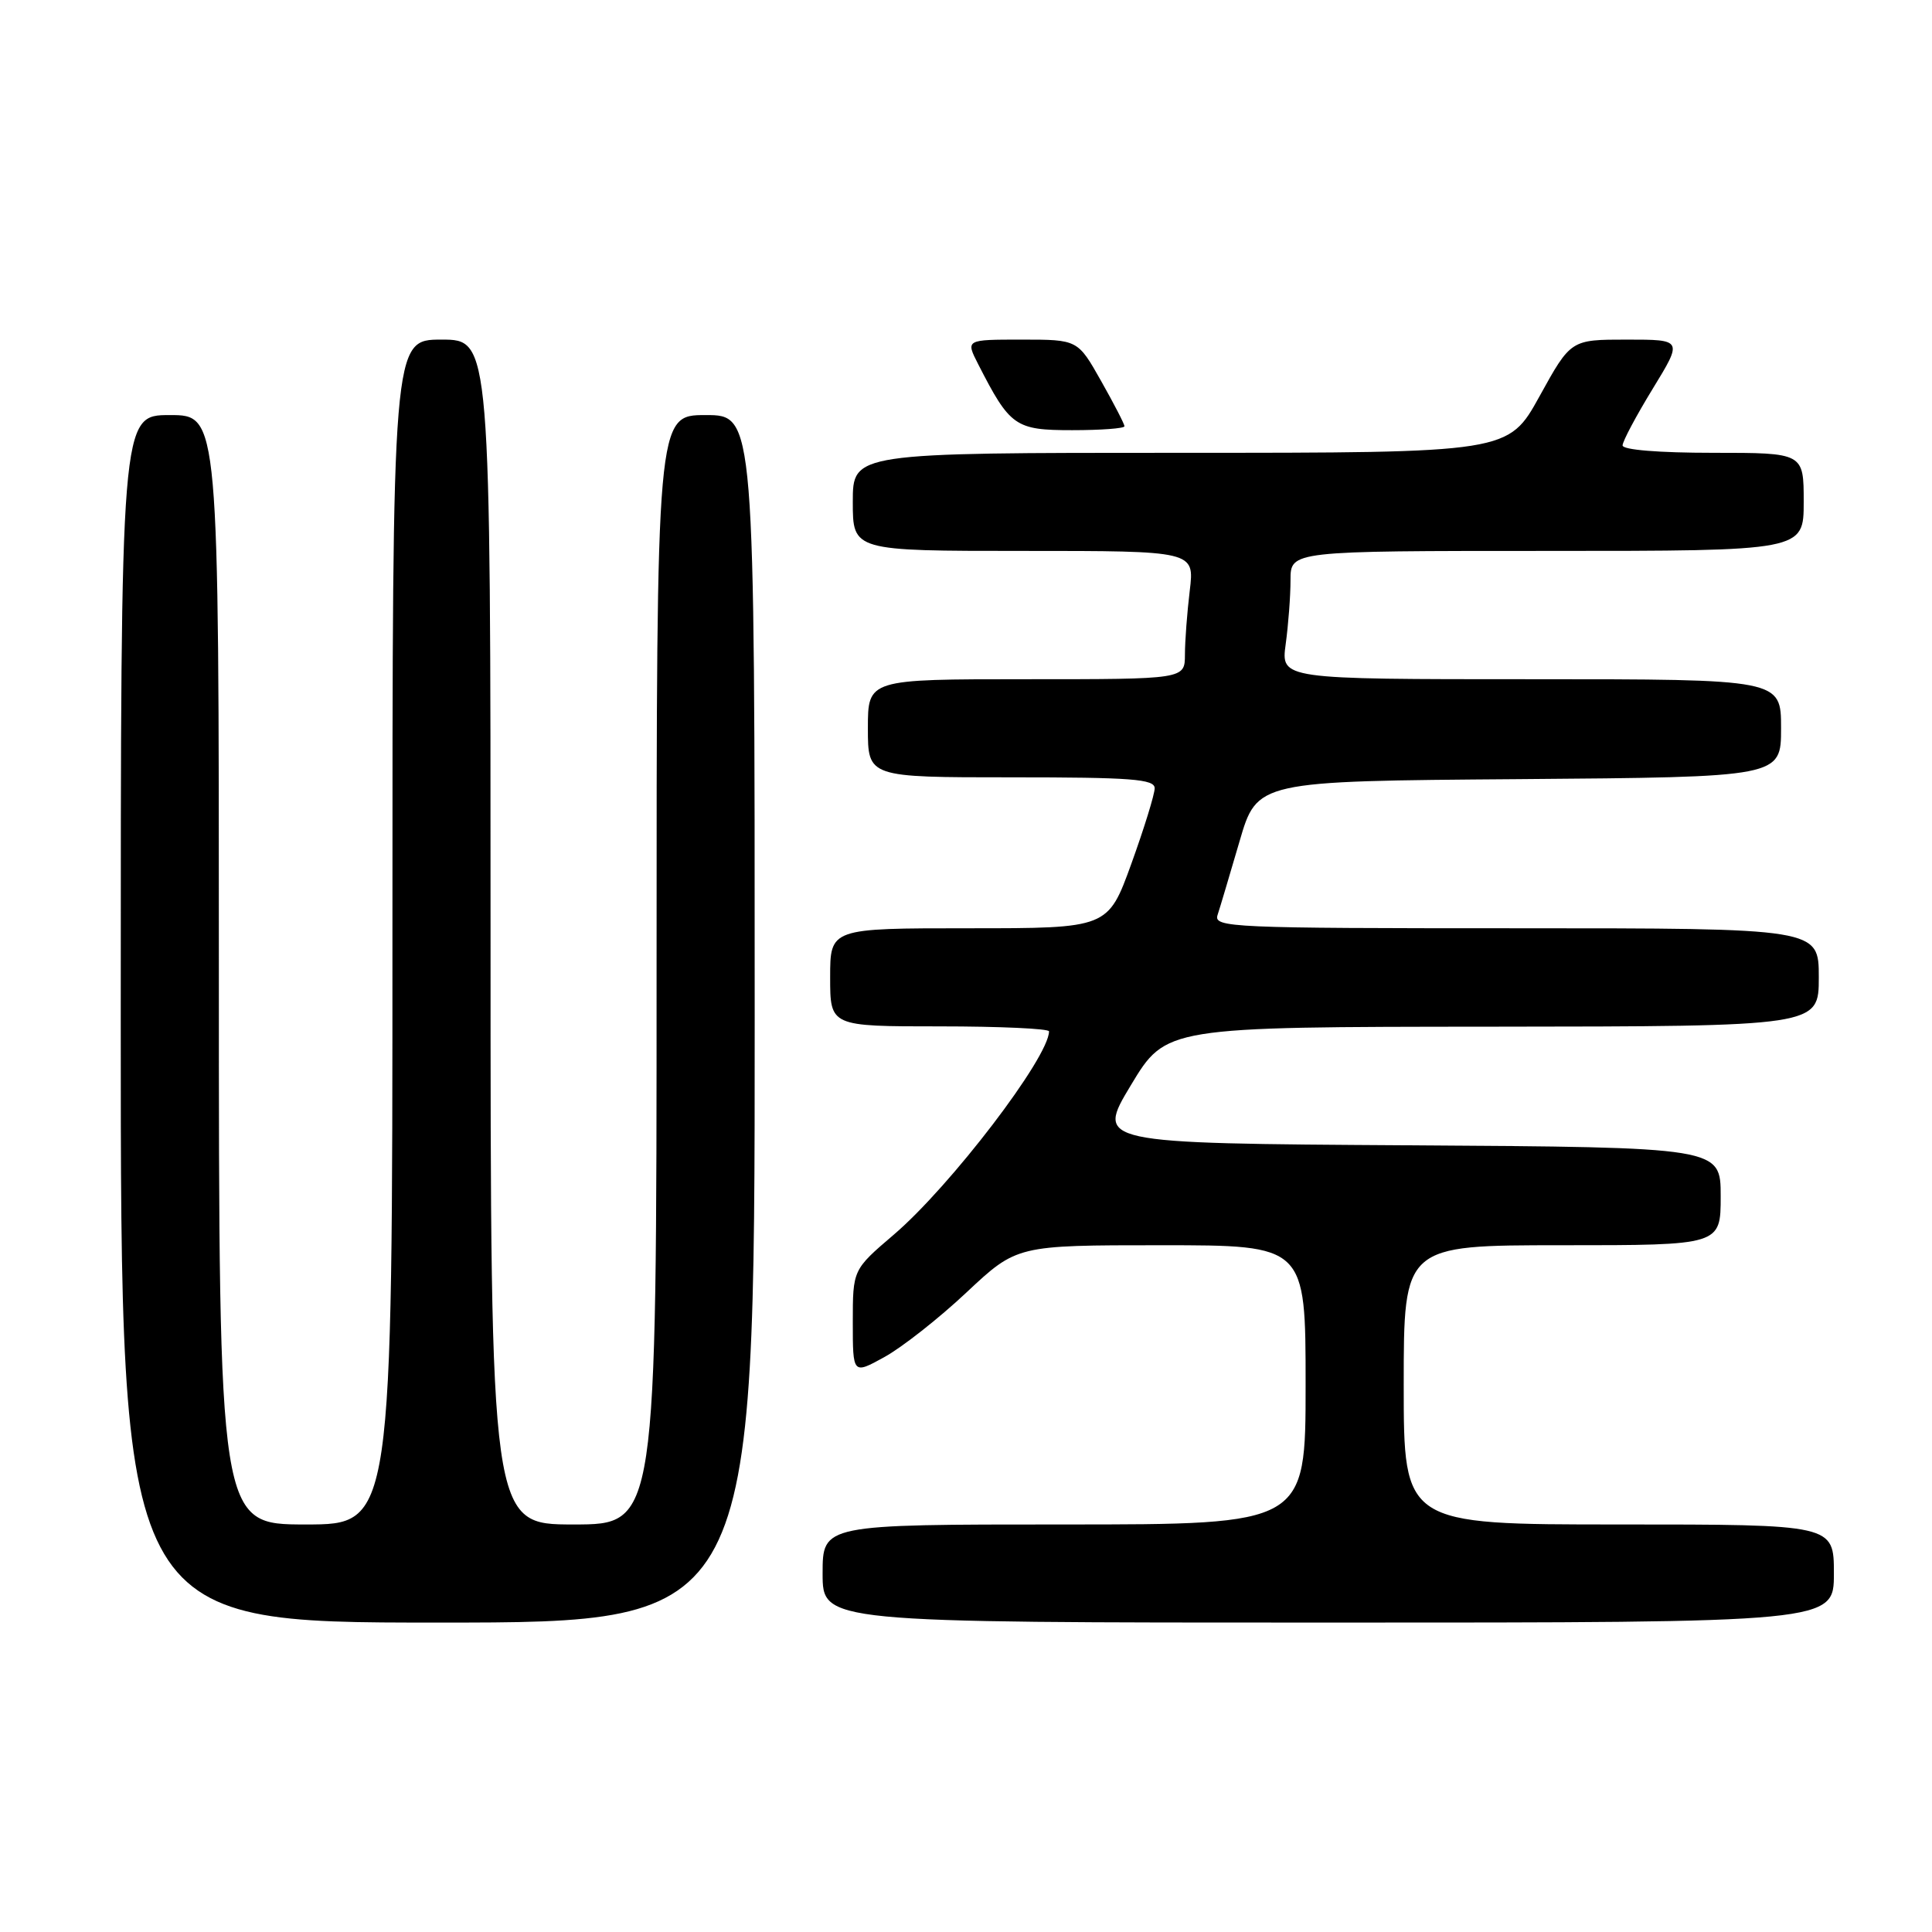 <?xml version="1.0" encoding="UTF-8" standalone="no"?>
<!DOCTYPE svg PUBLIC "-//W3C//DTD SVG 1.1//EN" "http://www.w3.org/Graphics/SVG/1.1/DTD/svg11.dtd" >
<svg xmlns="http://www.w3.org/2000/svg" xmlns:xlink="http://www.w3.org/1999/xlink" version="1.1" viewBox="0 0 256 256">
 <g >
 <path fill="currentColor"
d=" M 100.00 135.00 C 100.00 55.00 100.00 55.00 93.50 55.00 C 87.00 55.00 87.00 55.00 87.00 128.50 C 87.00 202.00 87.00 202.00 76.00 202.00 C 65.00 202.00 65.00 202.00 65.00 123.50 C 65.00 45.00 65.00 45.00 58.50 45.00 C 52.00 45.00 52.00 45.00 52.00 123.50 C 52.00 202.00 52.00 202.00 40.50 202.00 C 29.00 202.00 29.00 202.00 29.00 128.50 C 29.00 55.00 29.00 55.00 22.50 55.00 C 16.00 55.00 16.00 55.00 16.00 135.00 C 16.00 215.00 16.00 215.00 58.00 215.00 C 100.00 215.00 100.00 215.00 100.00 135.00 Z  M 243.00 208.50 C 243.00 202.00 243.00 202.00 214.50 202.00 C 186.00 202.00 186.00 202.00 186.00 183.50 C 186.00 165.00 186.00 165.00 207.00 165.00 C 228.00 165.00 228.00 165.00 228.00 158.51 C 228.00 152.02 228.00 152.02 186.60 151.76 C 145.21 151.50 145.21 151.50 149.85 143.79 C 154.50 136.07 154.50 136.07 197.75 136.04 C 241.00 136.00 241.00 136.00 241.00 129.50 C 241.00 123.00 241.00 123.00 200.88 123.00 C 163.13 123.00 160.80 122.90 161.33 121.25 C 161.65 120.29 162.95 115.90 164.24 111.50 C 166.57 103.50 166.57 103.50 201.28 103.24 C 236.00 102.97 236.00 102.97 236.00 96.49 C 236.00 90.00 236.00 90.00 202.86 90.00 C 169.73 90.00 169.73 90.00 170.36 85.36 C 170.71 82.81 171.00 78.98 171.00 76.86 C 171.00 73.00 171.00 73.00 205.00 73.00 C 239.00 73.00 239.00 73.00 239.00 66.50 C 239.00 60.00 239.00 60.00 227.00 60.00 C 219.81 60.00 215.00 59.61 215.00 59.02 C 215.00 58.48 216.80 55.10 218.99 51.52 C 222.98 45.00 222.98 45.00 215.56 45.00 C 208.14 45.00 208.14 45.00 204.00 52.50 C 199.86 60.00 199.86 60.00 156.43 60.00 C 113.00 60.00 113.00 60.00 113.00 66.50 C 113.00 73.00 113.00 73.00 135.64 73.00 C 158.28 73.00 158.28 73.00 157.65 78.25 C 157.30 81.14 157.01 84.96 157.01 86.75 C 157.00 90.00 157.00 90.00 136.00 90.00 C 115.00 90.00 115.00 90.00 115.00 96.50 C 115.00 103.00 115.00 103.00 134.00 103.00 C 149.92 103.00 153.00 103.23 153.00 104.45 C 153.00 105.24 151.61 109.74 149.91 114.45 C 146.81 123.00 146.81 123.00 128.41 123.00 C 110.00 123.00 110.00 123.00 110.00 129.50 C 110.00 136.00 110.00 136.00 124.50 136.00 C 132.47 136.00 139.00 136.30 139.00 136.66 C 139.00 140.09 125.95 157.18 118.42 163.61 C 113.00 168.24 113.00 168.24 113.00 175.19 C 113.00 182.13 113.00 182.13 117.20 179.81 C 119.51 178.54 124.41 174.69 128.07 171.25 C 134.74 165.00 134.74 165.00 153.87 165.00 C 173.00 165.00 173.00 165.00 173.00 183.50 C 173.00 202.00 173.00 202.00 141.00 202.00 C 109.00 202.00 109.00 202.00 109.00 208.50 C 109.00 215.00 109.00 215.00 176.00 215.00 C 243.00 215.00 243.00 215.00 243.00 208.50 Z  M 149.00 56.48 C 149.00 56.20 147.61 53.50 145.90 50.48 C 142.81 45.00 142.81 45.00 135.38 45.00 C 127.95 45.00 127.95 45.00 129.61 48.25 C 133.84 56.52 134.51 57.00 142.07 57.00 C 145.88 57.00 149.00 56.77 149.00 56.48 Z "/>
</g>
</svg>